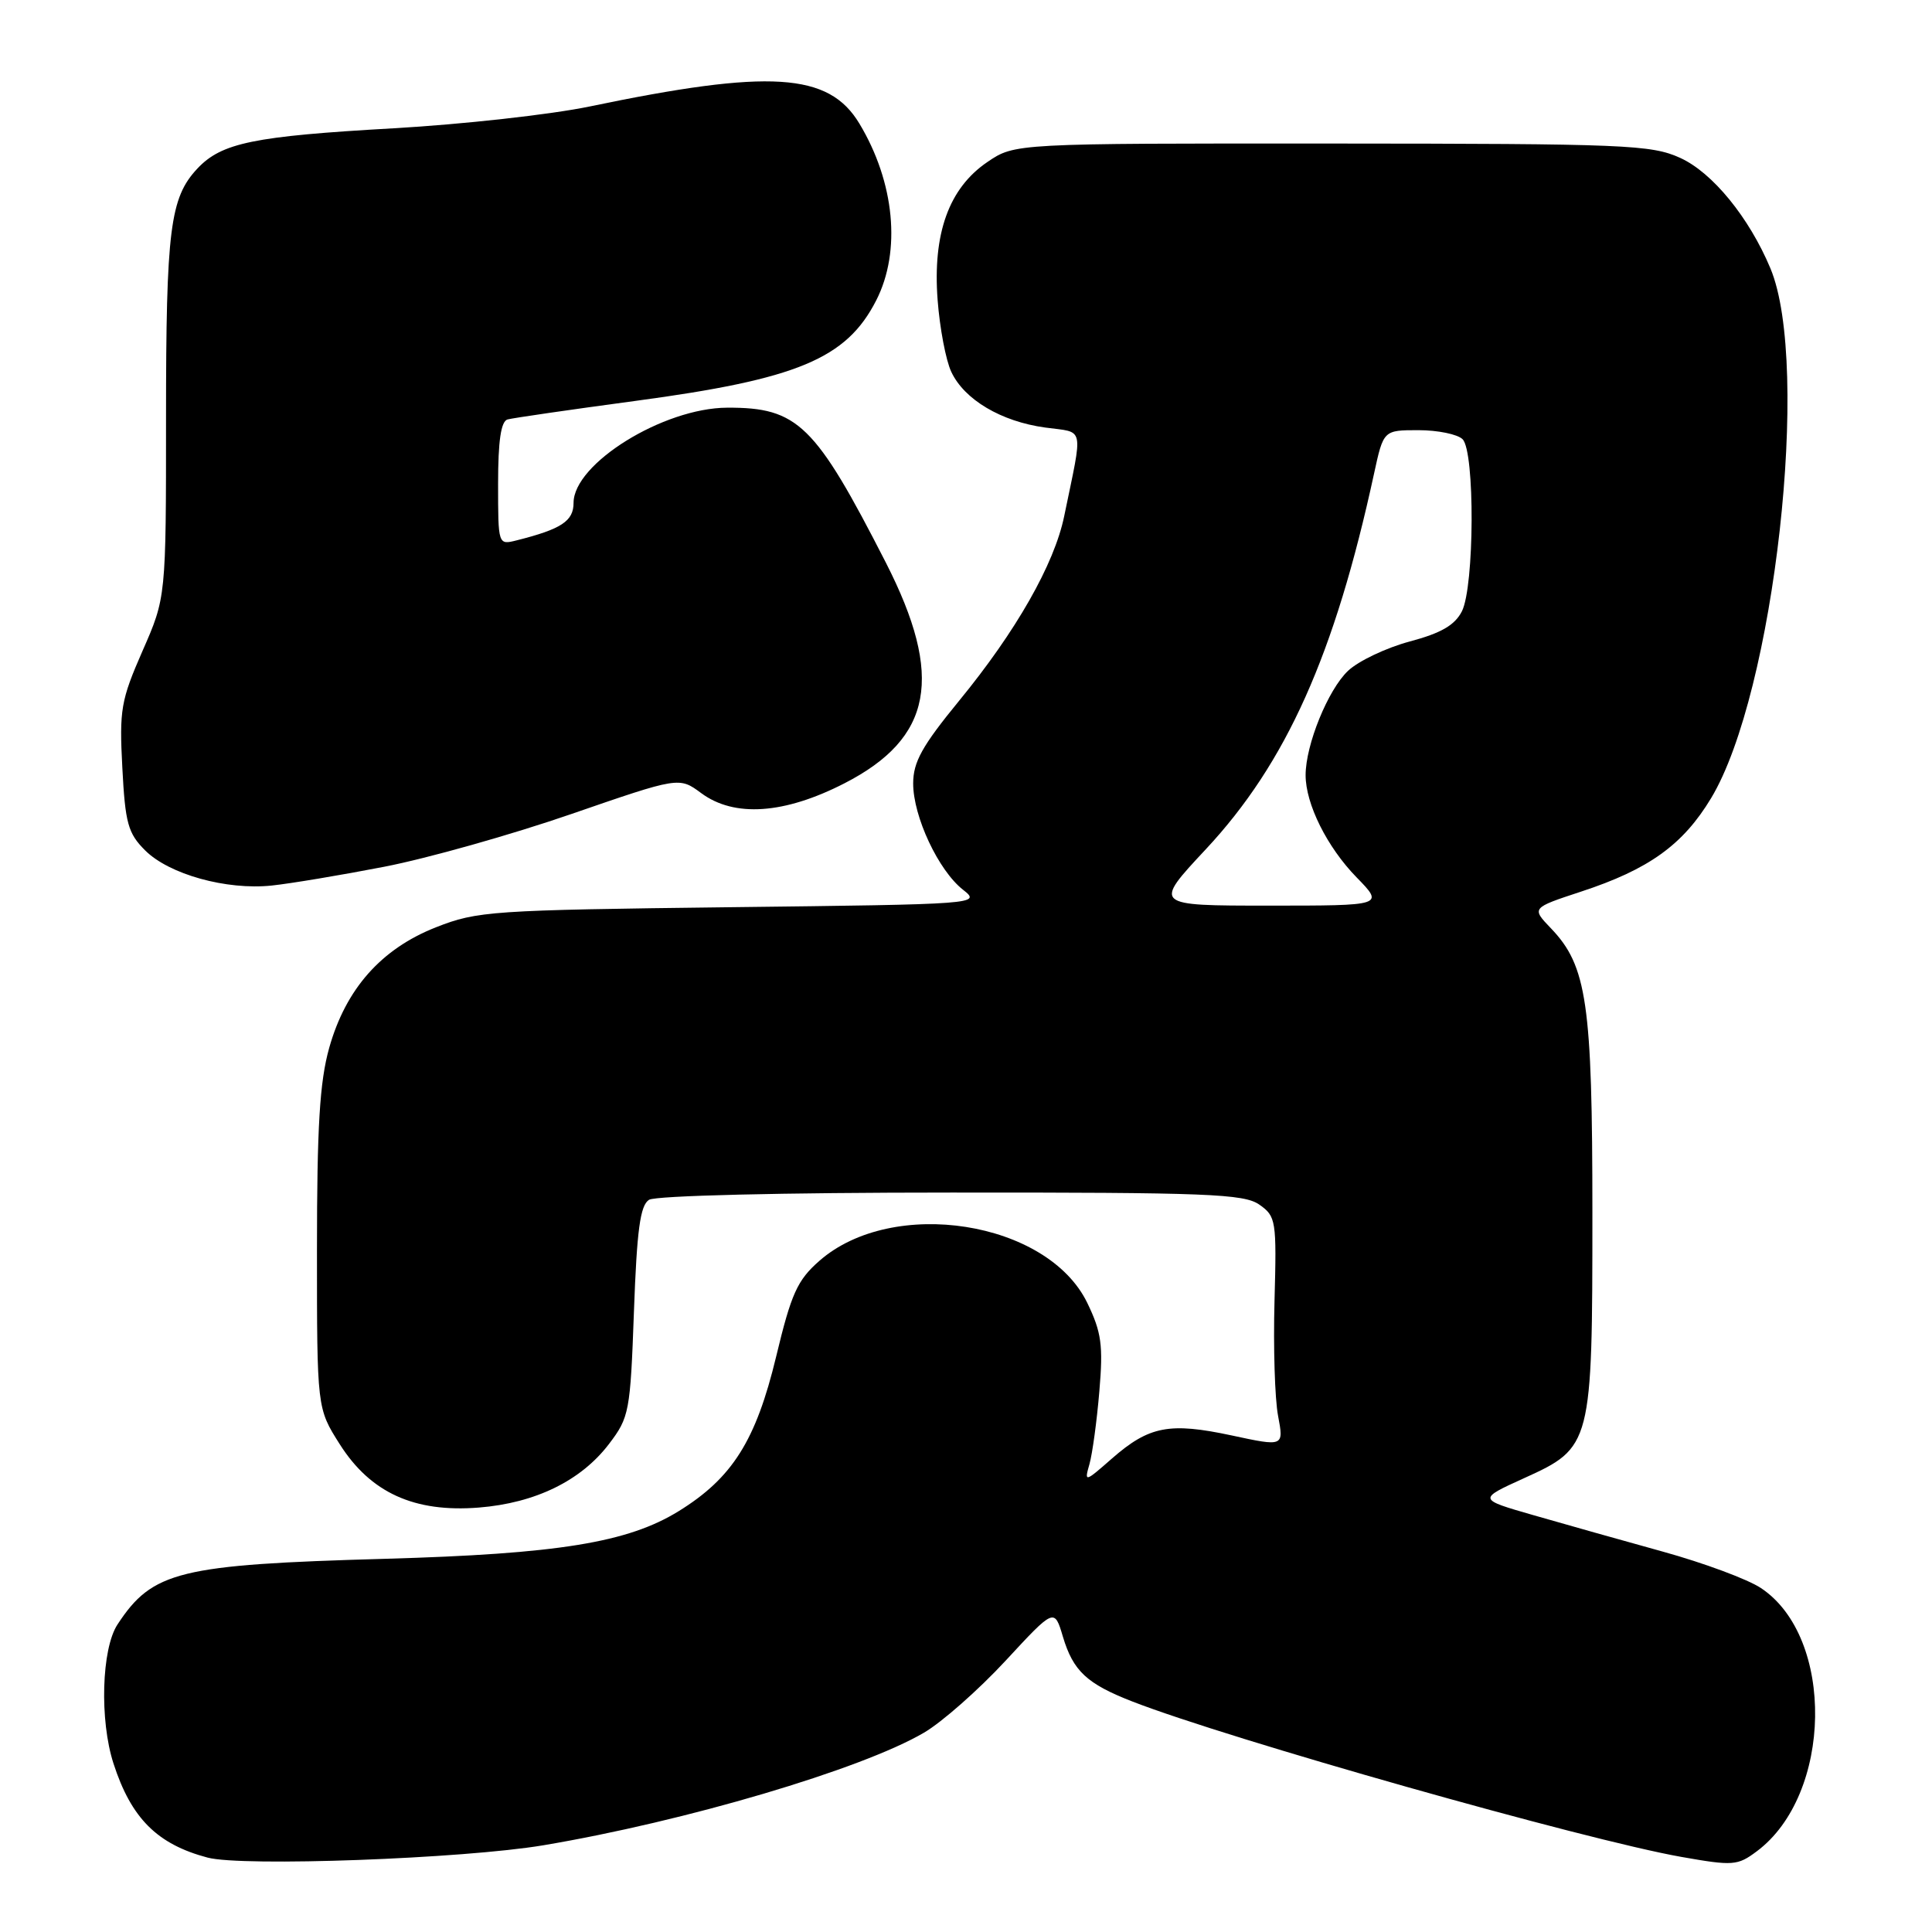 <?xml version="1.0" encoding="UTF-8" standalone="no"?>
<!DOCTYPE svg PUBLIC "-//W3C//DTD SVG 1.1//EN" "http://www.w3.org/Graphics/SVG/1.1/DTD/svg11.dtd" >
<svg xmlns="http://www.w3.org/2000/svg" xmlns:xlink="http://www.w3.org/1999/xlink" version="1.1" viewBox="0 0 256 256">
 <g >
 <path fill="currentColor"
d=" M 71.99 244.51 C 90.80 241.35 114.16 234.44 122.43 229.59 C 124.81 228.20 129.67 223.91 133.23 220.07 C 139.71 213.07 139.71 213.07 140.84 216.87 C 142.20 221.42 144.02 223.11 150.00 225.44 C 162.76 230.42 210.00 243.79 222.79 246.05 C 229.64 247.26 230.24 247.21 232.78 245.31 C 242.83 237.82 243.16 216.96 233.34 210.43 C 231.61 209.27 225.76 207.10 220.34 205.60 C 214.93 204.10 207.20 201.93 203.16 200.76 C 195.82 198.65 195.82 198.65 201.94 195.87 C 210.92 191.80 211.00 191.49 211.00 160.69 C 211.00 132.95 210.28 127.99 205.52 123.02 C 202.92 120.31 202.92 120.31 209.48 118.15 C 218.48 115.20 223.00 111.95 226.73 105.76 C 235.11 91.86 239.97 48.44 234.59 35.56 C 231.77 28.82 226.91 22.86 222.63 20.92 C 218.80 19.18 215.41 19.04 176.48 19.02 C 134.46 19.00 134.46 19.00 130.83 21.47 C 125.74 24.93 123.57 30.93 124.24 39.75 C 124.52 43.46 125.33 47.75 126.05 49.27 C 127.77 52.95 132.65 55.85 138.48 56.65 C 143.79 57.38 143.53 56.17 141.01 68.40 C 139.70 74.76 134.64 83.65 127.06 92.89 C 122.18 98.85 121.00 100.97 121.00 103.82 C 121.00 108.20 124.35 115.35 127.61 117.90 C 130.02 119.80 129.74 119.82 96.77 120.21 C 65.08 120.59 63.23 120.72 57.77 122.87 C 50.51 125.73 45.82 131.03 43.62 138.85 C 42.36 143.34 42.00 149.31 42.00 165.62 C 42.00 186.61 42.00 186.61 45.02 191.37 C 49.10 197.80 54.90 200.44 63.45 199.76 C 70.94 199.16 76.98 196.21 80.69 191.34 C 83.38 187.81 83.52 187.09 84.00 173.79 C 84.39 162.95 84.83 159.72 86.00 158.98 C 86.87 158.43 103.57 158.02 126.03 158.02 C 159.94 158.00 164.83 158.19 166.87 159.62 C 169.08 161.17 169.17 161.70 168.88 172.37 C 168.71 178.49 168.92 185.34 169.35 187.60 C 170.12 191.69 170.12 191.69 163.19 190.20 C 154.96 188.44 152.26 188.96 147.34 193.26 C 143.74 196.42 143.66 196.44 144.36 194.00 C 144.75 192.62 145.34 188.28 145.67 184.35 C 146.19 178.24 145.95 176.53 144.07 172.64 C 138.80 161.76 118.29 158.54 108.57 167.07 C 105.64 169.64 104.85 171.40 102.84 179.77 C 100.16 190.89 97.04 195.84 89.94 200.23 C 83.19 204.40 73.97 205.90 51.00 206.55 C 23.73 207.32 20.20 208.19 15.57 215.25 C 13.45 218.48 13.18 227.95 15.04 233.68 C 17.39 240.94 20.83 244.37 27.50 246.14 C 32.12 247.37 61.37 246.29 71.99 244.51 Z  M 50.91 114.85 C 56.64 113.74 67.77 110.60 75.65 107.88 C 89.99 102.93 89.99 102.93 92.91 105.09 C 97.30 108.34 103.93 107.88 111.90 103.79 C 123.58 97.79 125.10 89.68 117.38 74.55 C 108.01 56.22 105.72 53.98 96.35 54.02 C 87.89 54.06 76.00 61.43 76.00 66.63 C 76.00 69.05 74.38 70.11 68.46 71.60 C 66.00 72.22 66.00 72.22 66.00 64.08 C 66.00 58.42 66.38 55.83 67.25 55.58 C 67.94 55.39 75.57 54.28 84.21 53.12 C 105.67 50.24 112.16 47.54 116.11 39.79 C 119.43 33.28 118.55 24.14 113.87 16.37 C 109.81 9.62 102.03 9.13 78.13 14.11 C 72.98 15.18 61.28 16.48 52.13 17.00 C 33.60 18.05 29.36 18.92 26.15 22.34 C 22.53 26.20 22.00 30.39 22.00 55.33 C 22.00 79.16 22.00 79.16 18.88 86.26 C 16.02 92.79 15.80 94.04 16.21 101.73 C 16.59 109.08 16.96 110.42 19.23 112.68 C 22.40 115.85 30.00 117.97 36.00 117.34 C 38.48 117.08 45.19 115.96 50.91 114.85 Z  M 159.77 112.54 C 170.44 101.11 176.87 86.75 182.07 62.75 C 183.32 57.00 183.32 57.00 187.96 57.00 C 190.51 57.00 193.14 57.54 193.80 58.20 C 195.45 59.85 195.37 77.71 193.71 81.00 C 192.77 82.84 190.96 83.89 186.80 85.00 C 183.70 85.83 180.02 87.57 178.63 88.88 C 175.98 91.37 173.00 98.69 173.00 102.71 C 173.00 106.54 175.84 112.24 179.75 116.25 C 183.41 120.00 183.41 120.00 168.10 120.00 C 152.80 120.00 152.80 120.00 159.77 112.54 Z "/>
</g>
</svg>